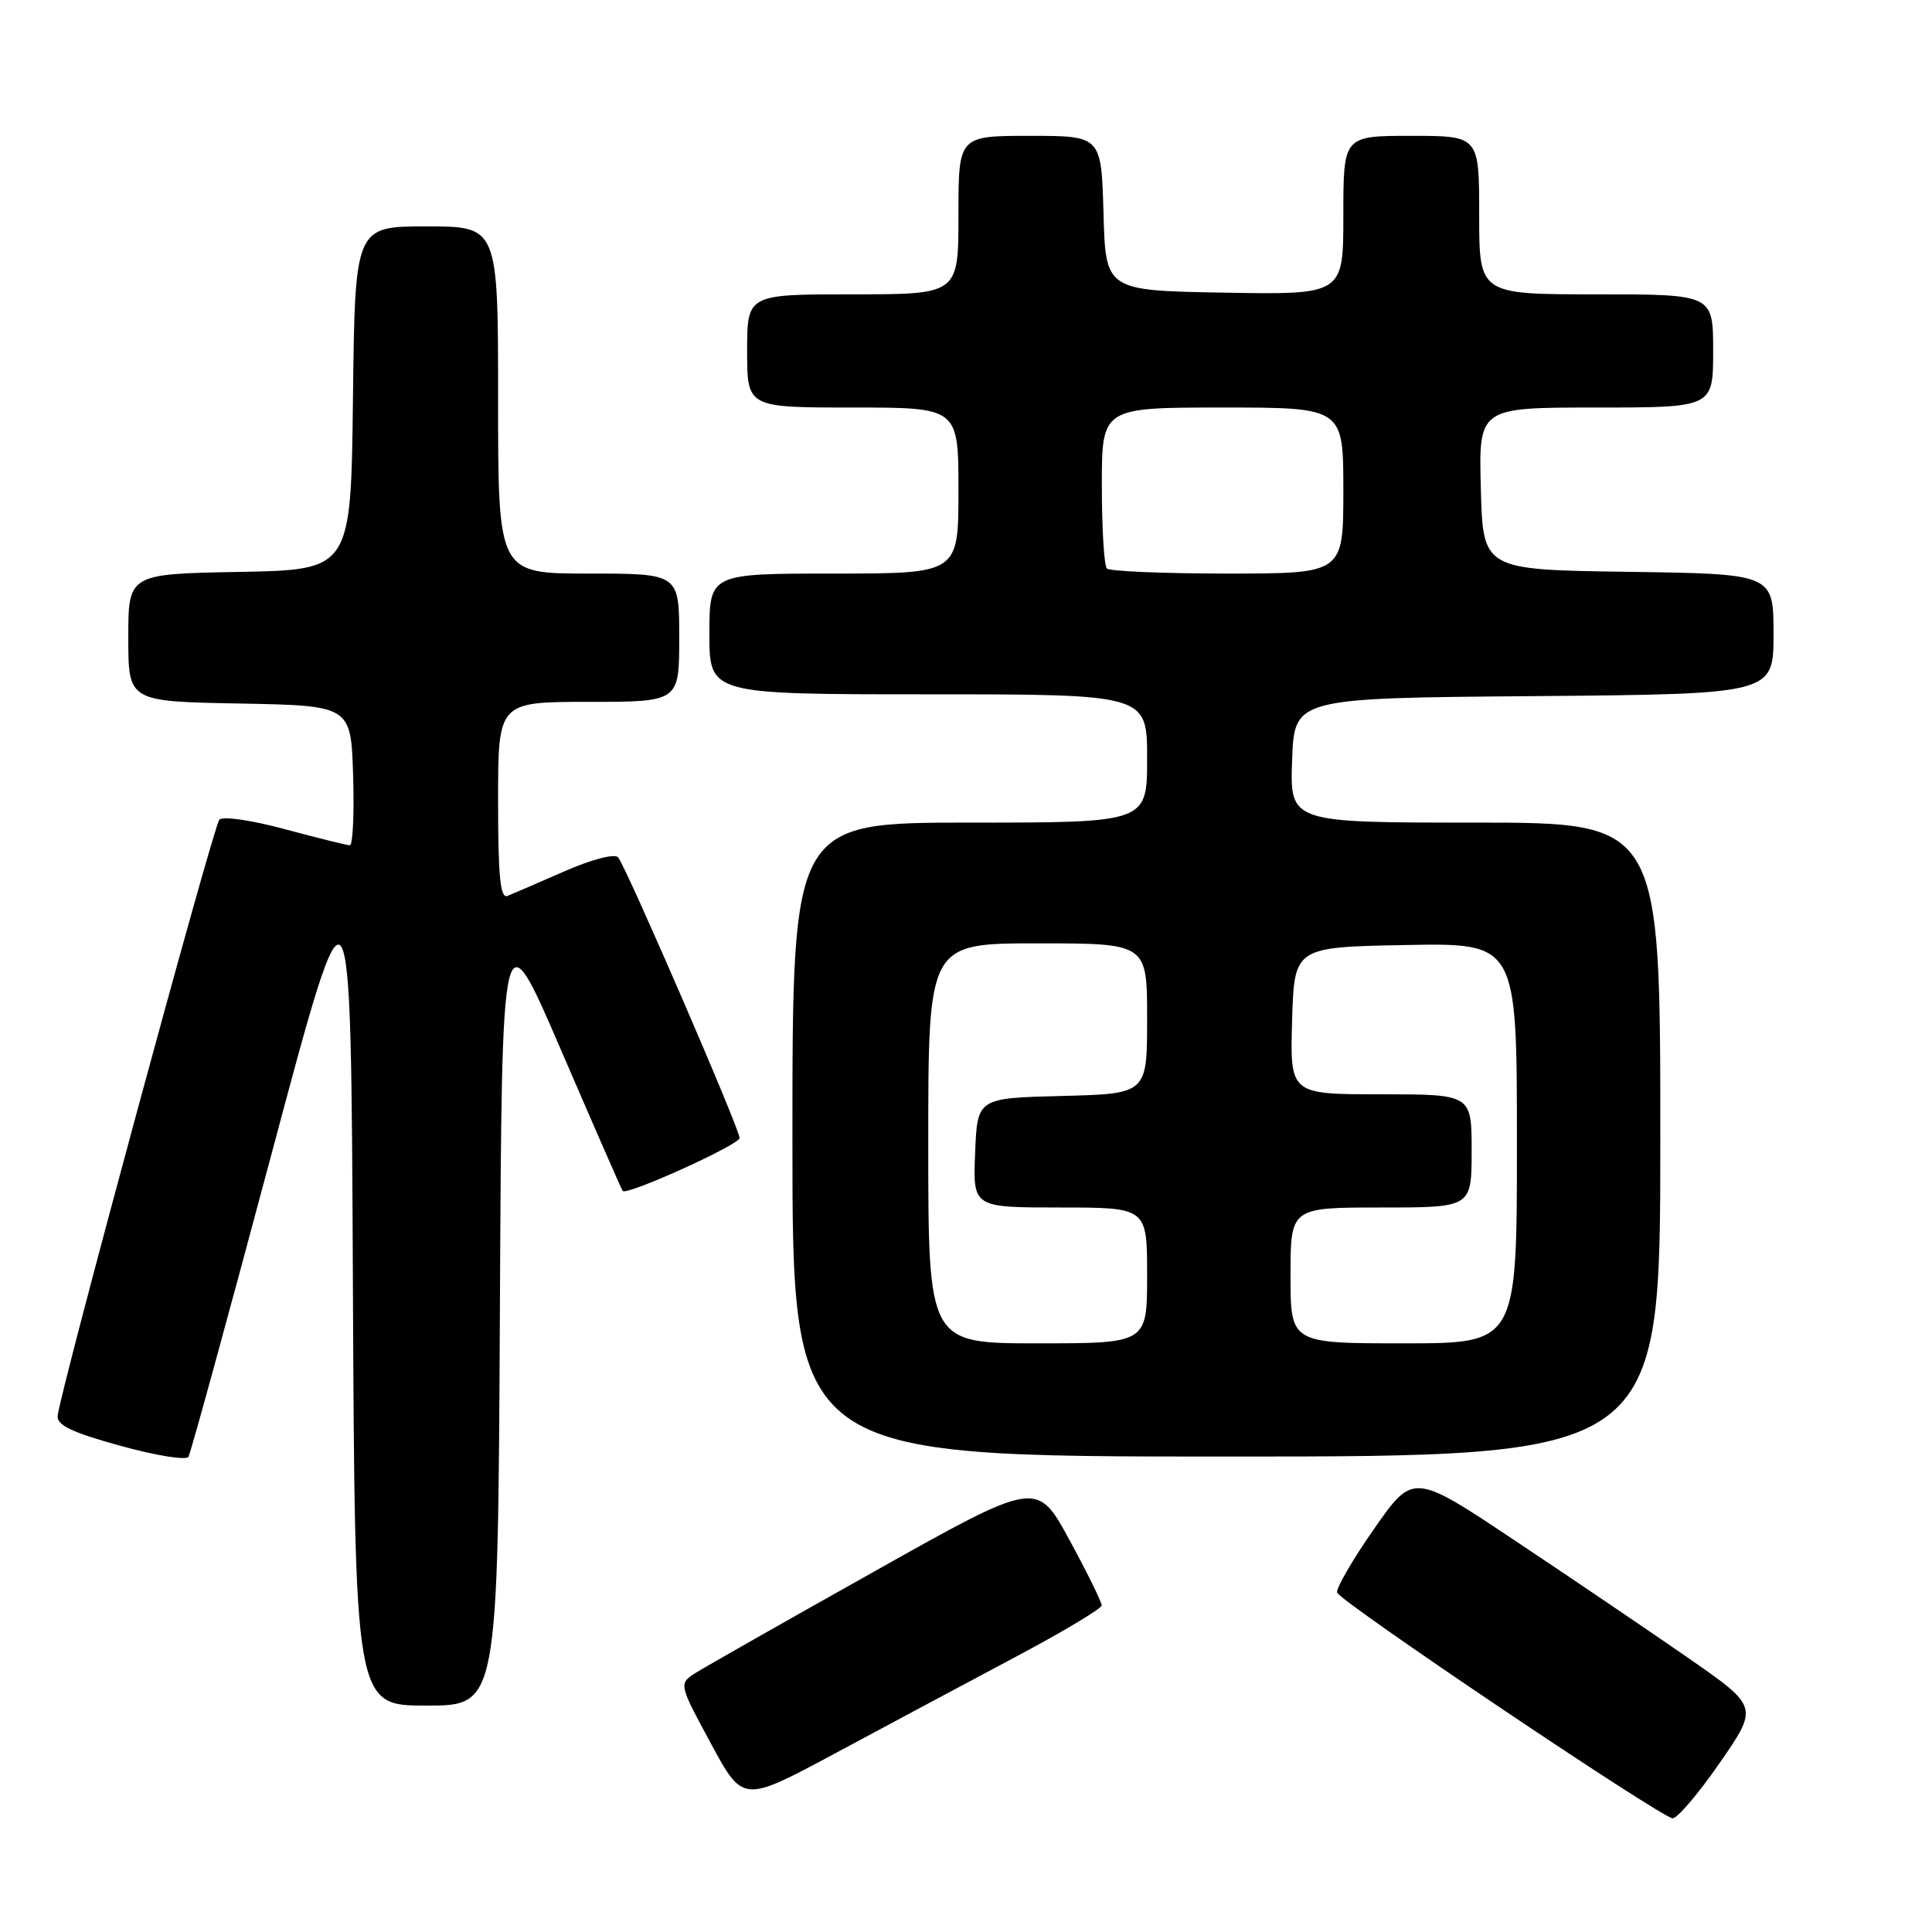 <?xml version="1.0" encoding="UTF-8" standalone="no"?>
<!DOCTYPE svg PUBLIC "-//W3C//DTD SVG 1.1//EN" "http://www.w3.org/Graphics/SVG/1.1/DTD/svg11.dtd" >
<svg xmlns="http://www.w3.org/2000/svg" xmlns:xlink="http://www.w3.org/1999/xlink" version="1.1" viewBox="0 0 256 256">
 <g >
 <path fill="currentColor"
d=" M 227.88 233.58 C 233.01 226.16 233.01 226.16 223.76 219.73 C 218.67 216.20 208.37 209.22 200.88 204.23 C 187.27 195.14 187.27 195.14 182.06 202.60 C 179.20 206.70 177.00 210.49 177.18 211.03 C 177.58 212.24 220.09 240.85 221.63 240.93 C 222.24 240.97 225.06 237.66 227.88 233.58 Z  M 134.23 219.73 C 140.69 216.31 145.97 213.15 145.98 212.73 C 145.99 212.30 144.07 208.39 141.70 204.04 C 137.40 196.13 137.40 196.13 115.95 208.17 C 104.15 214.79 93.47 220.85 92.21 221.65 C 89.92 223.10 89.92 223.10 94.18 230.99 C 98.44 238.88 98.44 238.88 110.47 232.43 C 117.09 228.87 127.78 223.16 134.23 219.73 Z  M 66.24 173.46 C 66.50 120.93 66.50 120.93 74.37 139.21 C 78.71 149.27 82.37 157.64 82.51 157.81 C 83.07 158.44 98.00 151.68 98.00 150.79 C 98.00 149.57 82.93 114.76 81.90 113.60 C 81.44 113.08 78.43 113.86 74.80 115.45 C 71.33 116.97 67.94 118.43 67.25 118.71 C 66.29 119.10 66.00 116.19 66.00 106.11 C 66.00 93.00 66.00 93.00 78.00 93.00 C 90.00 93.00 90.00 93.00 90.00 84.50 C 90.00 76.00 90.00 76.00 78.00 76.00 C 66.00 76.00 66.00 76.00 66.00 53.00 C 66.00 30.00 66.00 30.00 56.52 30.00 C 47.04 30.00 47.04 30.00 46.77 52.75 C 46.50 75.50 46.50 75.50 31.75 75.78 C 17.00 76.05 17.00 76.05 17.00 84.50 C 17.00 92.95 17.00 92.95 31.75 93.22 C 46.50 93.50 46.50 93.50 46.79 102.75 C 46.95 107.84 46.75 112.00 46.36 112.00 C 45.96 112.00 42.09 111.04 37.75 109.87 C 33.29 108.67 29.51 108.12 29.06 108.62 C 28.26 109.51 7.90 184.57 7.64 187.61 C 7.53 188.85 9.56 189.82 15.97 191.58 C 20.62 192.87 24.67 193.52 24.97 193.04 C 25.26 192.56 30.22 174.46 36.00 152.83 C 46.50 113.50 46.50 113.50 46.76 169.75 C 47.02 226.00 47.02 226.00 56.50 226.00 C 65.98 226.00 65.98 226.00 66.24 173.46 Z  M 220.00 151.00 C 220.00 109.00 220.00 109.00 195.46 109.00 C 170.92 109.00 170.92 109.00 171.21 100.75 C 171.50 92.50 171.50 92.50 203.25 92.24 C 235.00 91.97 235.00 91.97 235.00 84.01 C 235.00 76.04 235.00 76.04 215.75 75.77 C 196.50 75.50 196.50 75.50 196.22 64.75 C 195.93 54.00 195.93 54.00 211.47 54.00 C 227.00 54.00 227.00 54.00 227.00 46.50 C 227.00 39.00 227.00 39.00 211.50 39.00 C 196.00 39.00 196.00 39.00 196.00 28.50 C 196.00 18.00 196.00 18.00 187.00 18.00 C 178.00 18.00 178.00 18.00 178.00 28.53 C 178.00 39.05 178.00 39.05 162.25 38.78 C 146.50 38.50 146.50 38.50 146.22 28.25 C 145.93 18.00 145.93 18.00 136.47 18.00 C 127.00 18.00 127.00 18.00 127.00 28.50 C 127.00 39.00 127.00 39.00 113.00 39.00 C 99.00 39.00 99.00 39.00 99.00 46.50 C 99.00 54.00 99.00 54.00 113.00 54.00 C 127.00 54.00 127.00 54.00 127.00 65.00 C 127.00 76.00 127.00 76.00 110.50 76.00 C 94.00 76.00 94.00 76.00 94.00 84.00 C 94.00 92.00 94.00 92.00 123.00 92.00 C 152.00 92.00 152.00 92.00 152.00 100.50 C 152.00 109.00 152.00 109.00 128.50 109.00 C 105.00 109.00 105.00 109.00 105.00 151.00 C 105.00 193.00 105.00 193.00 162.50 193.00 C 220.00 193.00 220.00 193.00 220.00 151.00 Z  M 123.00 151.50 C 123.00 125.00 123.00 125.00 137.50 125.00 C 152.00 125.00 152.00 125.00 152.00 134.97 C 152.00 144.93 152.00 144.93 140.75 145.22 C 129.50 145.50 129.50 145.50 129.21 152.75 C 128.91 160.00 128.91 160.00 140.46 160.00 C 152.00 160.00 152.00 160.00 152.00 169.00 C 152.00 178.00 152.00 178.00 137.50 178.00 C 123.00 178.00 123.00 178.00 123.00 151.50 Z  M 171.00 169.00 C 171.00 160.00 171.00 160.00 183.00 160.00 C 195.00 160.00 195.00 160.00 195.00 152.50 C 195.00 145.00 195.00 145.00 182.96 145.00 C 170.93 145.00 170.93 145.00 171.21 135.25 C 171.50 125.50 171.50 125.50 186.25 125.22 C 201.00 124.95 201.00 124.95 201.00 151.47 C 201.00 178.00 201.00 178.00 186.00 178.00 C 171.00 178.00 171.00 178.00 171.00 169.00 Z  M 146.67 75.33 C 146.30 74.97 146.00 70.02 146.00 64.33 C 146.00 54.00 146.00 54.00 162.00 54.00 C 178.00 54.00 178.00 54.00 178.00 65.00 C 178.00 76.00 178.00 76.00 162.67 76.00 C 154.23 76.00 147.03 75.70 146.67 75.33 Z "/>
</g>
</svg>